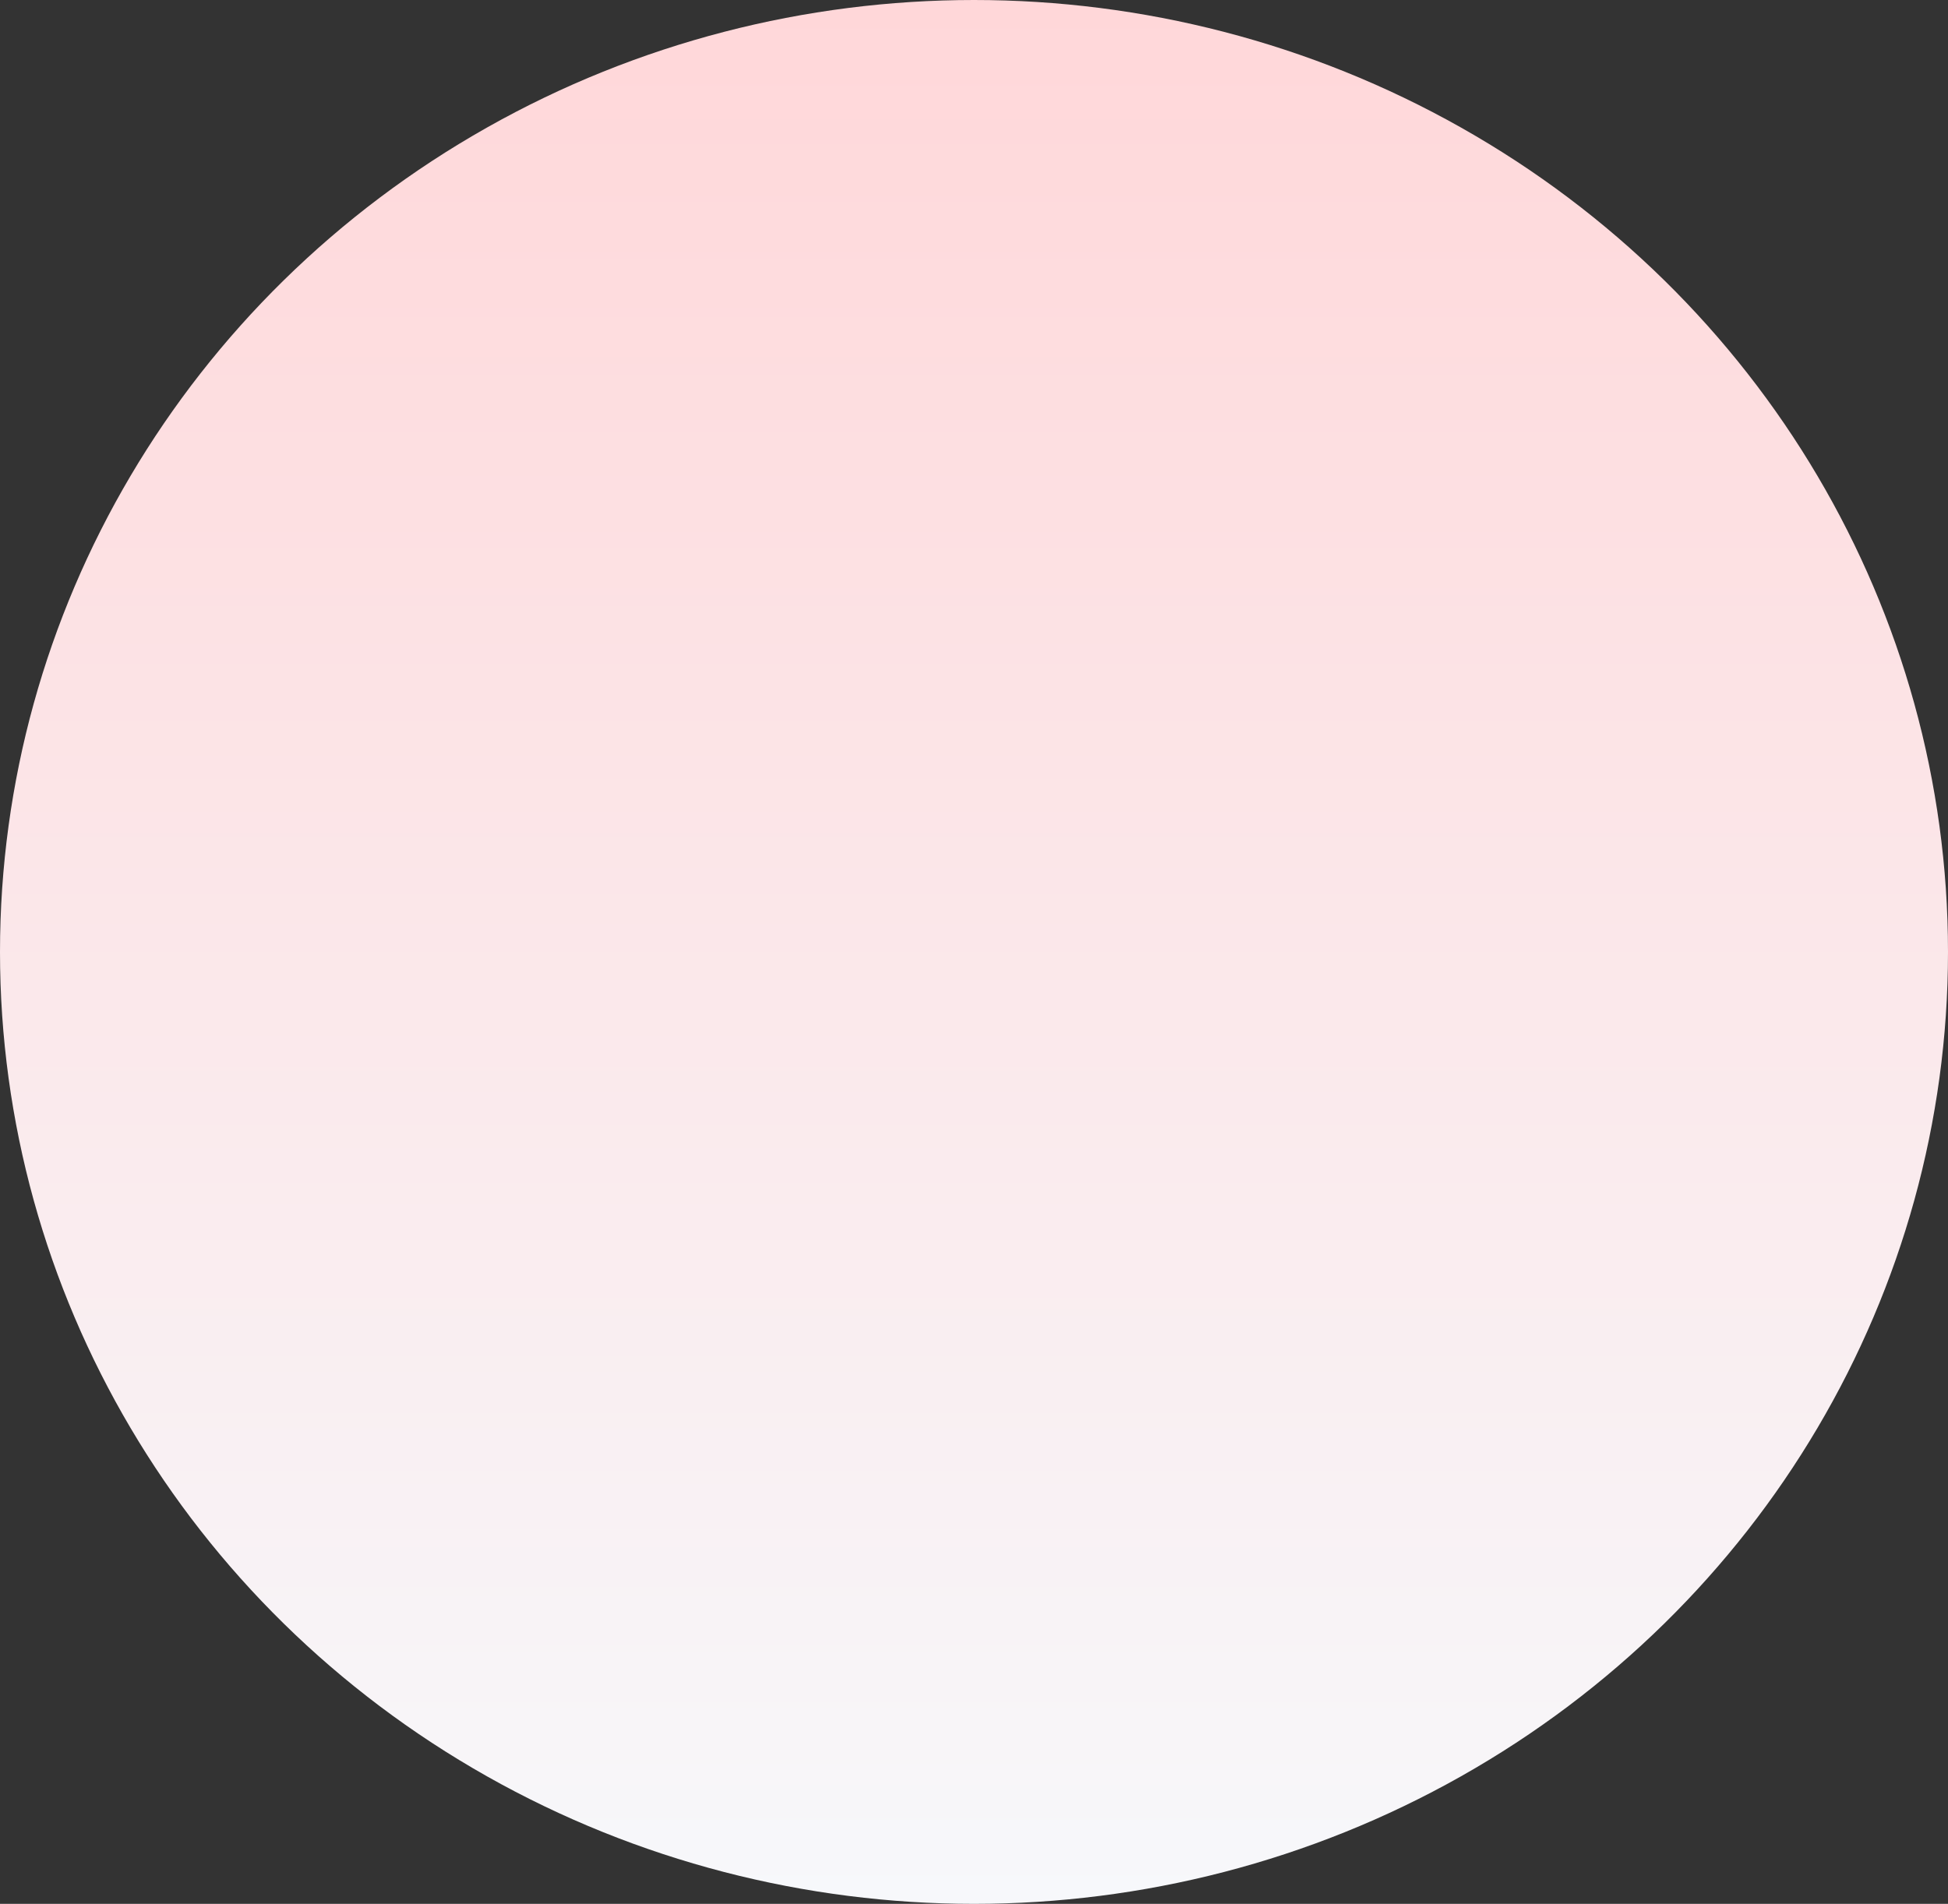 <svg width="178" height="174" viewBox="0 0 178 174" fill="none" xmlns="http://www.w3.org/2000/svg">
<rect x="0" y="0" width="178" height="174" fill="#333333" stroke="none"/>
<ellipse cx="89" cy="87" rx="89" ry="87" fill="url(#paint0_linear_2053_1908)"/>
<defs>
<linearGradient id="paint0_linear_2053_1908" x1="89" y1="0" x2="89" y2="174" gradientUnits="userSpaceOnUse">
<stop stop-color="#FFD7D9"/>
<stop offset="1" stop-color="#F7F8FB"/>
</linearGradient>
</defs>
</svg>
